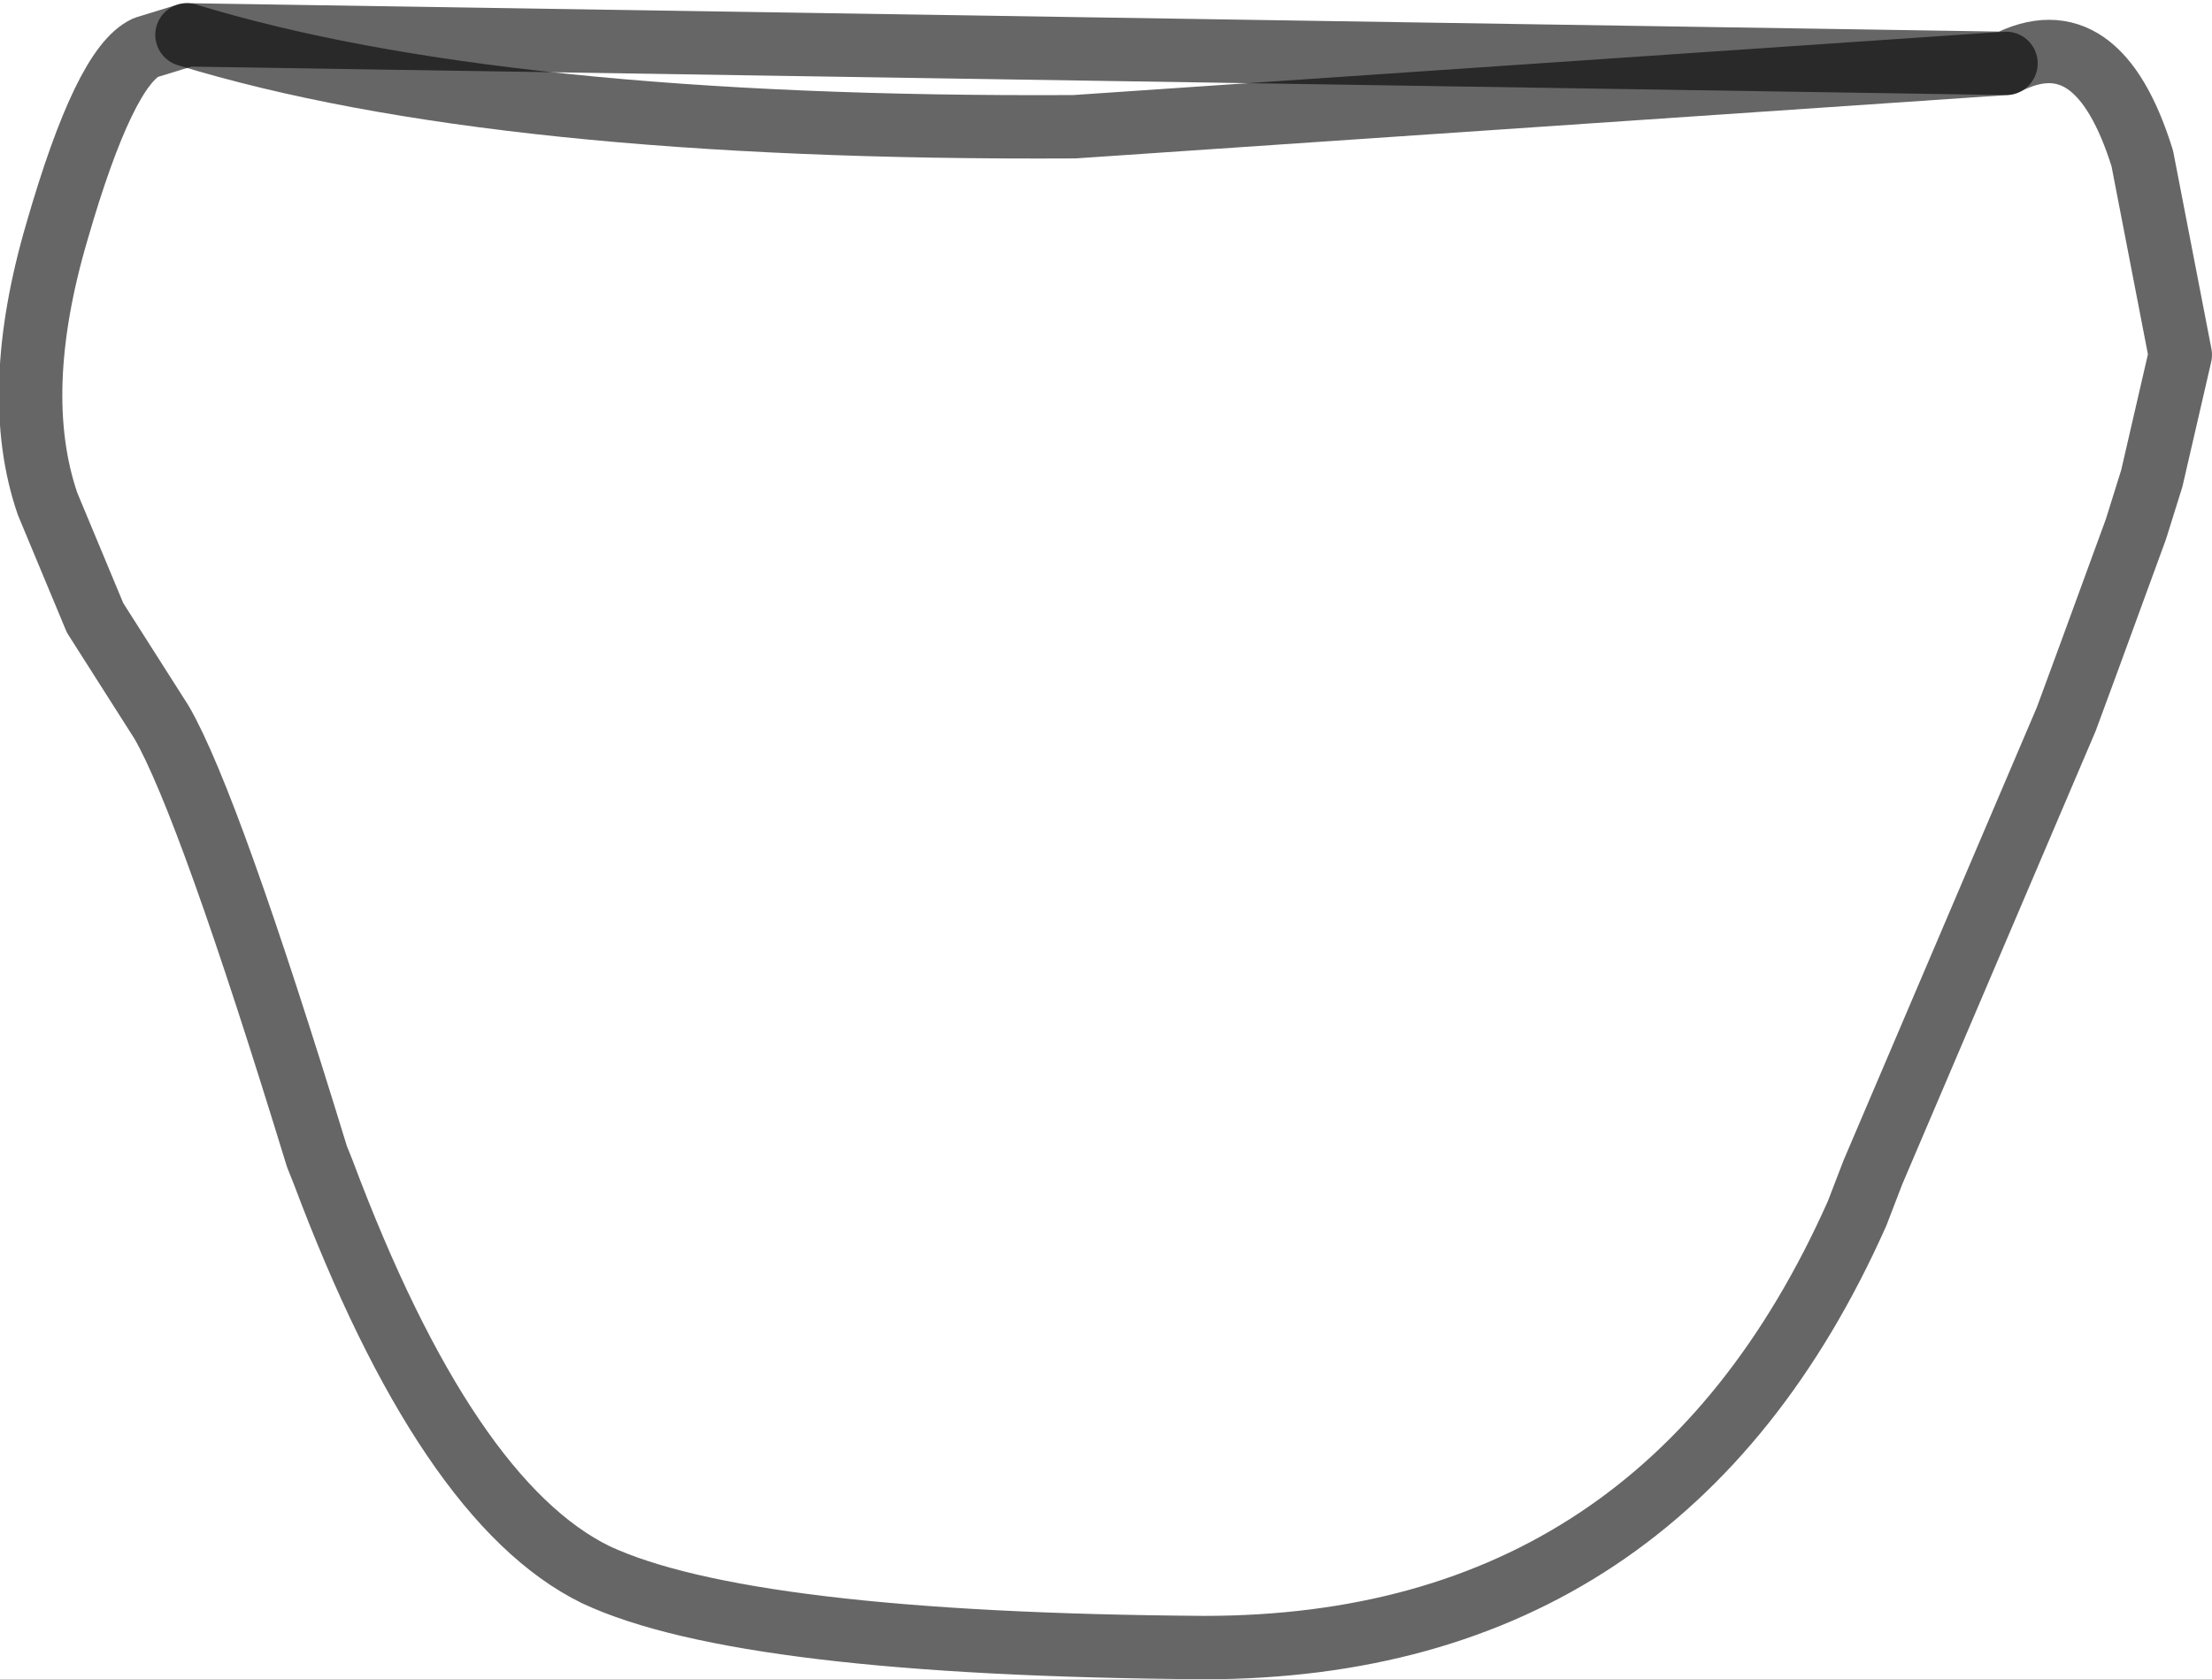 <?xml version="1.0" encoding="UTF-8" standalone="no"?>
<svg xmlns:xlink="http://www.w3.org/1999/xlink" height="26.5px" width="34.9px" xmlns="http://www.w3.org/2000/svg">
  <g transform="matrix(1.0, 0.0, 0.0, 1.0, 16.55, 7.3)">
    <path d="M15.1 -6.3 Q16.55 -7.05 17.25 -4.8 L17.85 -1.7 17.4 0.25 17.15 1.05 16.4 3.1 16.05 4.05 13.0 11.2 12.75 11.85 Q9.7 18.7 2.45 18.7 -4.8 18.65 -7.15 17.55 -9.5 16.4 -11.45 11.2 L-11.55 10.95 Q-13.25 5.4 -14.0 4.1 L-15.05 2.45 -15.8 0.65 Q-16.4 -1.1 -15.65 -3.65 -14.9 -6.25 -14.25 -6.55 L-13.6 -6.75 Q-8.7 -5.25 0.4 -5.3 L15.1 -6.3" fill="#ffffff" fill-opacity="0.0" fill-rule="evenodd" stroke="none"/>
    <path d="M-13.6 -6.75 Q-8.7 -5.25 0.4 -5.3 L15.1 -6.3" fill="none" stroke="#000000" stroke-linecap="round" stroke-linejoin="round" stroke-opacity="0.6" stroke-width="1.0"/>
    <path d="M15.1 -6.3 Q16.55 -7.05 17.25 -4.8 L17.85 -1.7 17.4 0.25 17.15 1.05 16.4 3.1 16.05 4.05 13.0 11.2 12.75 11.85 Q9.7 18.7 2.45 18.7 -4.8 18.65 -7.15 17.55 -9.5 16.4 -11.45 11.2 L-11.55 10.95 Q-13.25 5.4 -14.0 4.1 L-15.05 2.45 -15.8 0.65 Q-16.4 -1.1 -15.65 -3.65 -14.9 -6.25 -14.25 -6.55 L-13.6 -6.75 Z" fill="none" stroke="#000000" stroke-linecap="round" stroke-linejoin="round" stroke-opacity="0.6" stroke-width="1.0"/>
  </g>
</svg>
